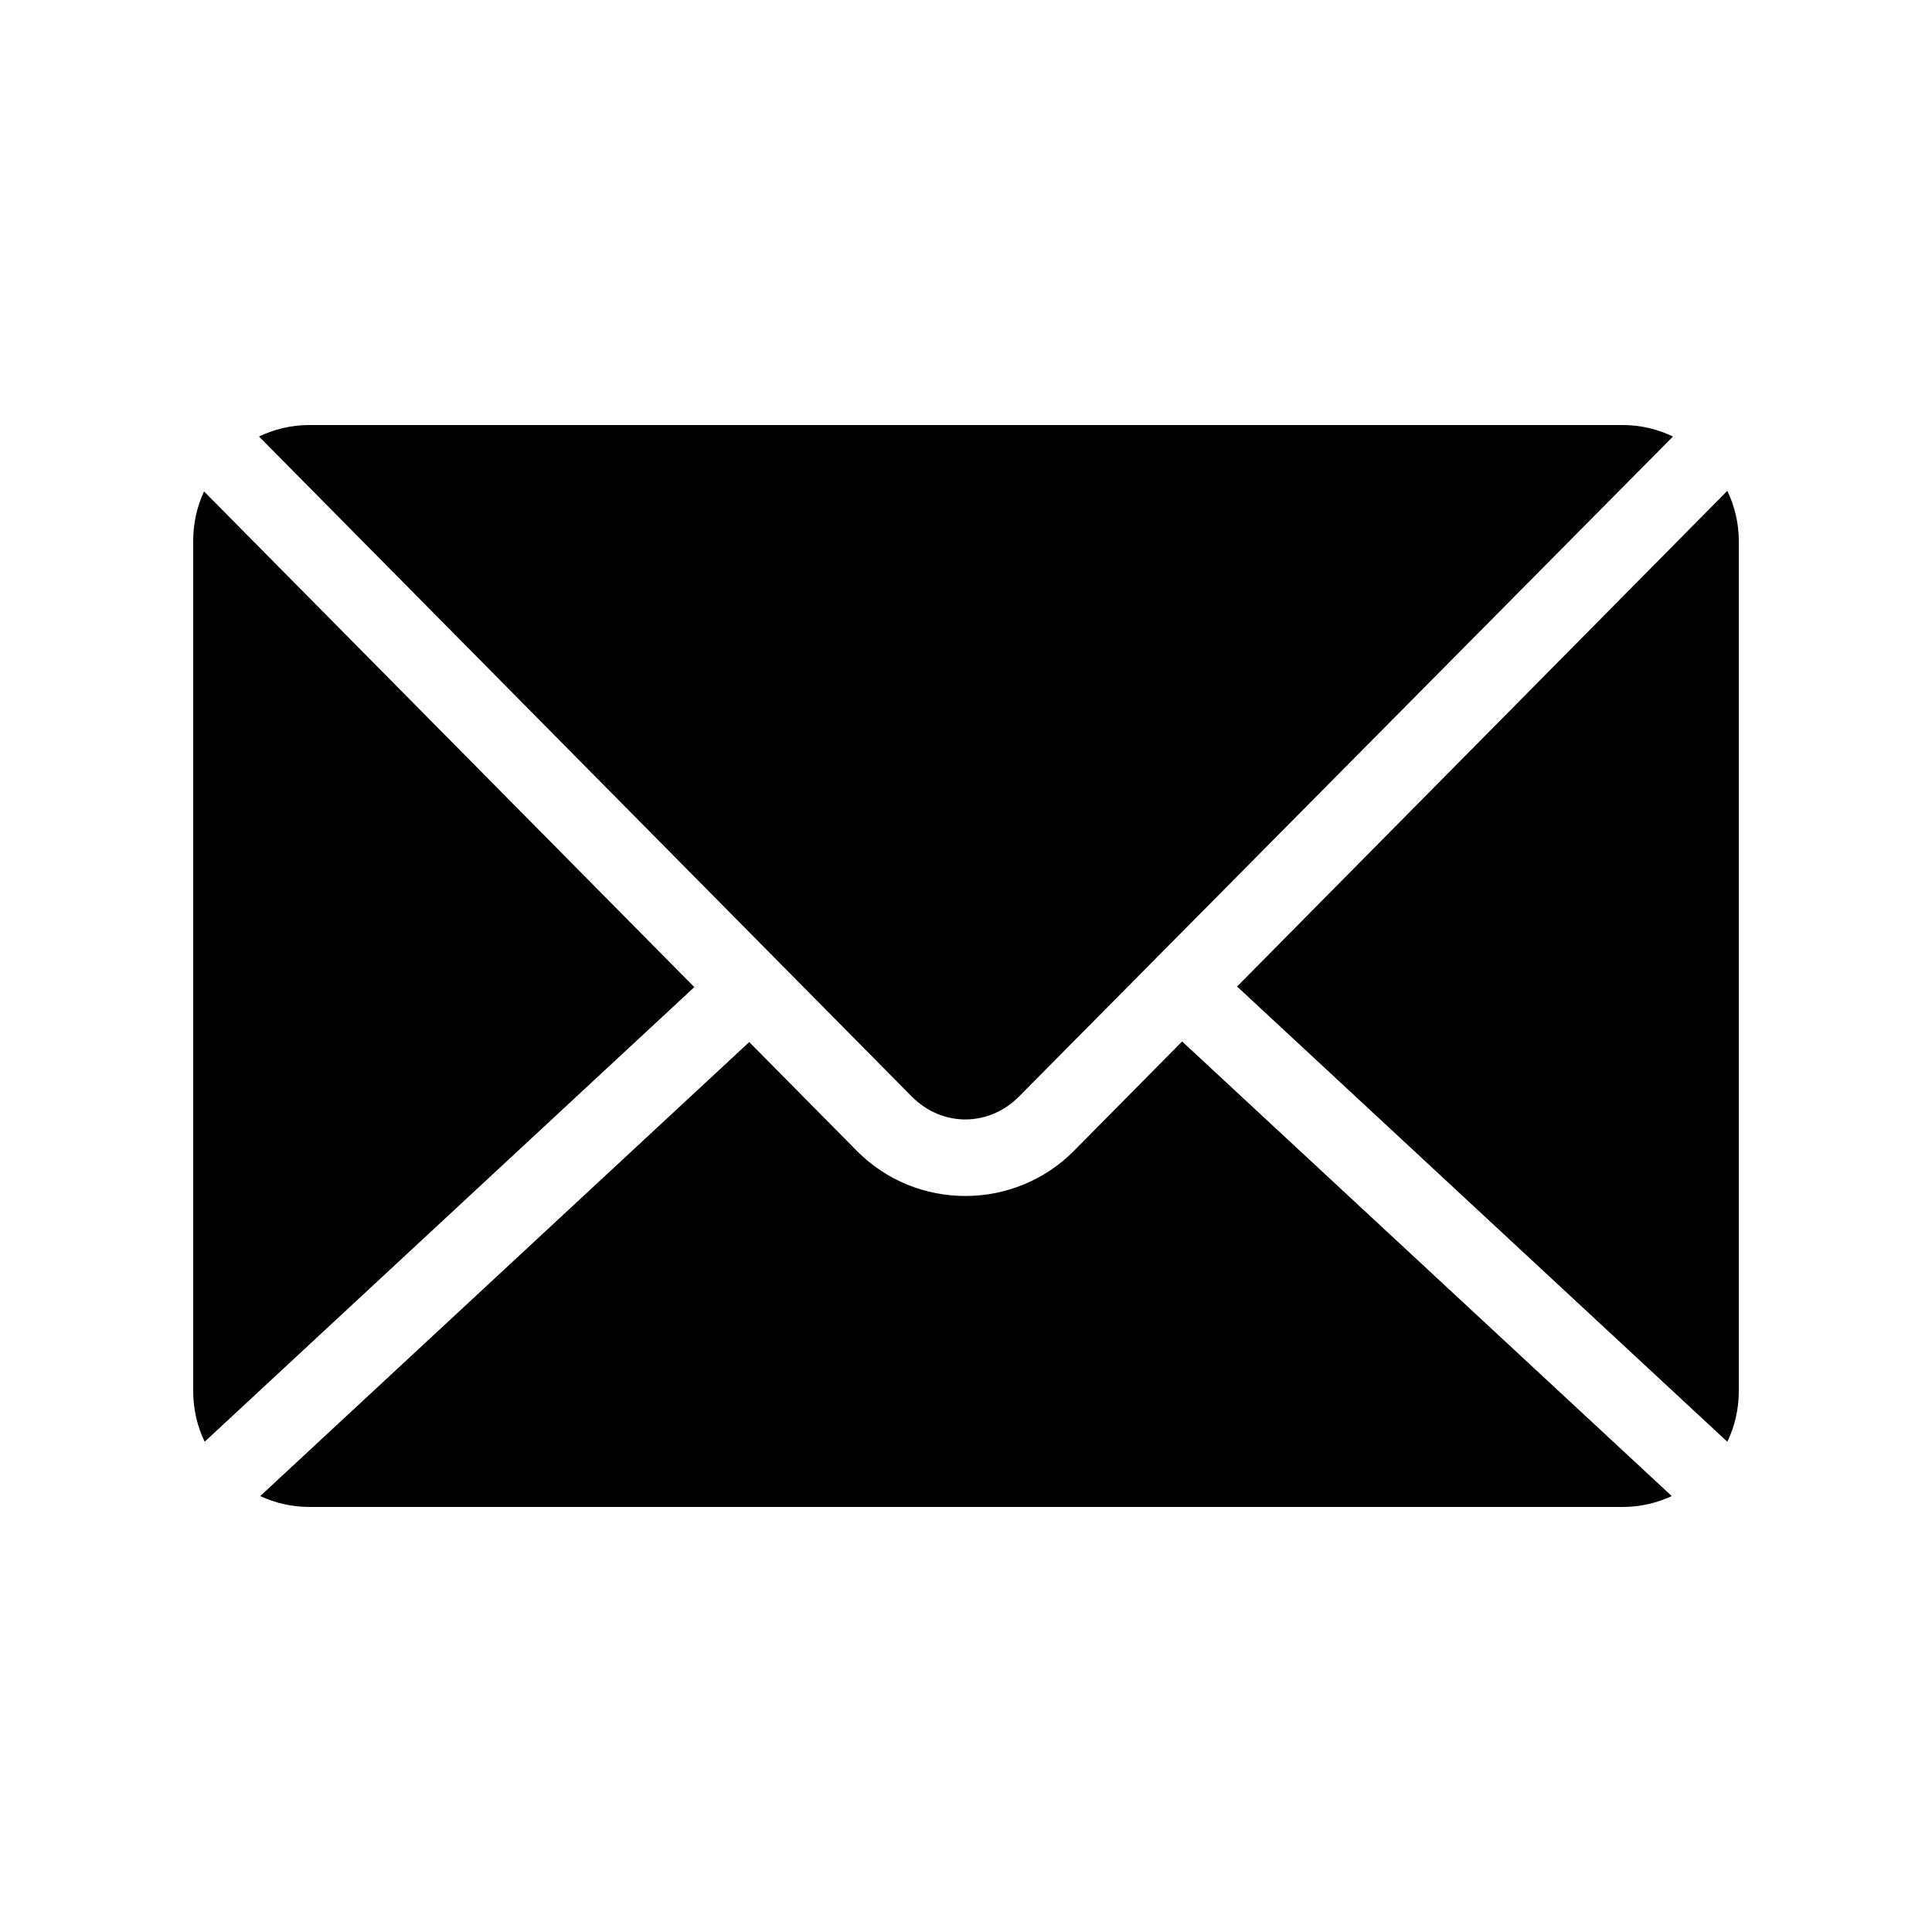 <?xml version="1.0" encoding="UTF-8"?>
<svg width="100pt" height="100pt" version="1.1" viewBox="0 0 100 100" xmlns="http://www.w3.org/2000/svg">
 <path d="m16 22c-0.93 0-1.809 0.219-2.594 0.594l33.781 34.156c1.57 1.59 3.988 1.59 5.562 0l33.844-34.156c-0.785-0.375-1.664-0.594-2.594-0.594zm73.406 3.406l-25.375 25.656 25.375 23.562c0.383-0.789 0.594-1.684 0.594-2.625v-44c0-0.93-0.219-1.809-0.594-2.594zm-78.844 0.031c-0.363 0.773-0.562 1.648-0.562 2.562v44c0 0.941 0.211 1.836 0.594 2.625l25.344-23.531zm50.625 28.469l-5.594 5.656c-3.09 3.121-8.164 3.125-11.25 0l-5.562-5.625-25.312 23.5c0.77 0.355 1.625 0.562 2.531 0.562h68c0.906 0 1.762-0.207 2.531-0.562z"/>
</svg>
